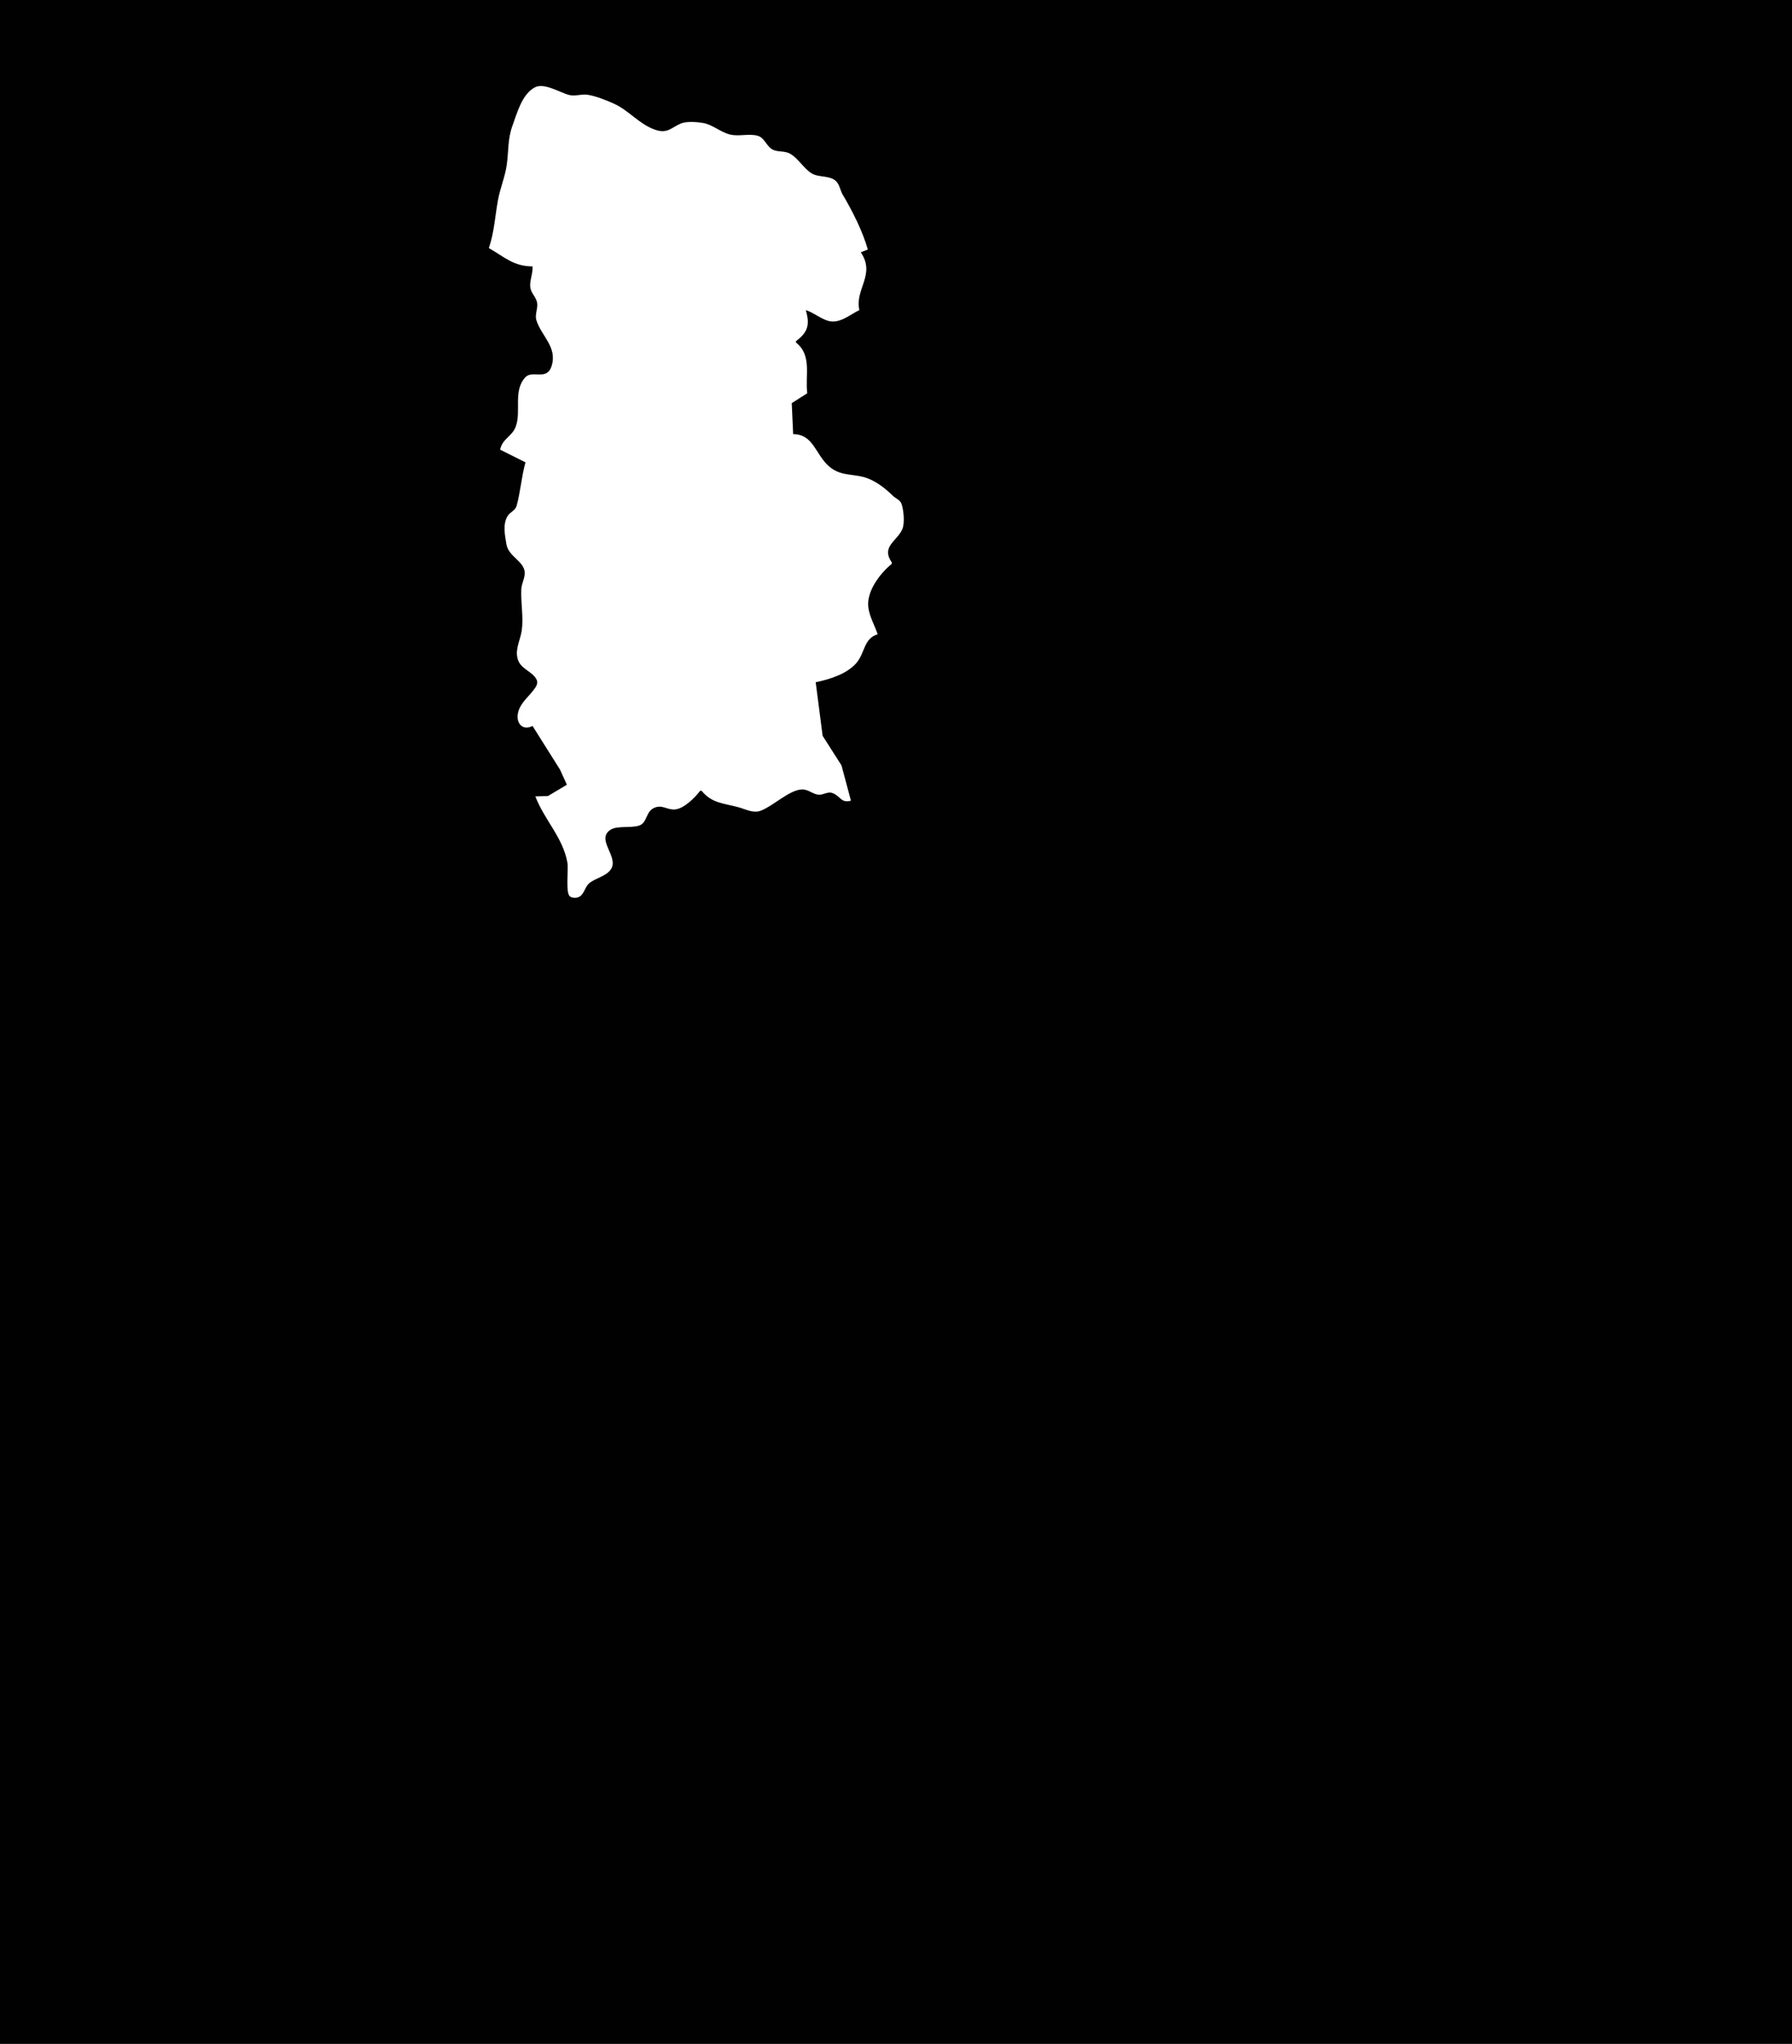 <?xml version="1.0" standalone="yes"?>
<svg xmlns="http://www.w3.org/2000/svg" width="1272" height="1450">
<path style="fill:#010101; stroke:none;" d="M0 0L0 1450L1272 1450L1272 0L0 0z"/>
<path style="fill:#ffffff; stroke:none;" d="M347 176C358.251 182.403 364.491 188.963 378 189C378.356 194.081 375.767 199.311 376.419 204C376.983 208.057 380.693 210.859 381.297 215C381.875 218.96 379.542 223.139 380.693 227C384.067 238.315 395.958 246.213 391.442 259.957C388.069 270.222 377.734 262.429 372.938 267.607C363.877 277.389 370.305 291.769 365.968 302.96C363.361 309.685 356.658 311.121 355 319L373 328C370.124 338.209 369.492 348.858 366.682 358.892C365.734 362.278 362.017 363.251 360.279 366.133C356.751 371.98 358.408 379.678 359.438 386C360.898 394.958 371.946 397.949 372.446 406.004C372.694 409.995 370.239 413.938 370.04 418C369.578 427.439 371.657 437.74 370.396 447C369.483 453.702 365.65 460.021 367.314 467C369.176 474.808 377.905 475.996 380.914 482.21C382.301 485.075 380.043 487.844 378.366 490C374.378 495.125 368.943 499.313 367.638 506C366.205 513.345 371.178 518.61 378 515L397.518 546L402.391 556.721L389 564.702L380 565C386.487 581.815 399.668 594.292 402.75 612C403.602 616.895 401.286 633.583 404.587 635.972C406.441 637.314 409.709 637.208 411.582 635.972C414.755 633.878 415.246 629.156 418.214 626.637C422.698 622.832 430.384 621.73 433.697 616.61C439.378 607.832 422.957 595.711 433.148 588.782C438.036 585.458 447.954 587.728 453.891 585.606C459.338 583.658 458.343 576.089 464.019 573.292C469.879 570.404 473.316 574.669 479 574.252C485.493 573.776 493.295 565.843 497 561L498 561C505.314 569.978 513.939 569.91 524 572.633C529.119 574.019 534.586 577.194 540 575.142C548.848 571.789 560.057 560.569 569 560.074C573.747 559.811 576.649 563.371 581 563.779C584.447 564.102 587.366 561.335 590.91 562.619C596.653 564.7 596.933 570.022 604 568L597.312 543L583.914 522L579 484C588.605 482.018 600.677 478.31 607.485 470.815C614.217 463.404 612.77 453.006 623 450C620.925 443.866 617.207 437.441 616.368 431C614.87 419.495 624.738 406.747 633 400L633 399C625.273 387.855 636.512 384.076 640.397 375.621C642.346 371.379 641.437 362.422 640.137 358.058C639.064 354.453 636.073 354.002 633.633 351.586C628.236 346.245 620.668 340.423 613 338.43C603.905 336.066 596.034 337.601 588.184 330.61C578.781 322.233 577.333 308.011 563 308L562 286L573 279C571.391 266.541 576.587 252.099 565 243L565 242C573.828 235.503 574.807 229.964 572 220C577.665 221.812 582.726 226.279 588.089 227.683C596.235 229.814 603.182 223.187 610 220C606.567 205.11 621.792 194.854 611 179L616 177C612.212 163.751 605.085 149.769 598.129 138C596.403 135.08 595.965 130.953 593.487 128.563C588.935 124.174 581.295 126.13 576.174 123.012C570.425 119.511 567.053 112.756 561 109.144C556.901 106.699 552.106 108.175 548.174 105.972C543.99 103.629 542.66 97.675 537.826 96.318C531.513 94.545 524.422 97.035 518 95.39C511.321 93.68 505.715 88.357 499 87.225C494.866 86.527 487.227 85.918 483.325 87.603C476.358 90.61 473.706 95.059 465 92.034C453.683 88.102 446.434 78.387 436 73.652C430.722 71.257 422.693 68.017 417 67.217C412.614 66.6 408.364 68.453 404 67.387C397.53 65.806 386.228 58.327 379.464 62.067C370.385 67.088 367.118 80.092 363.811 89C360.291 98.482 361.087 107.29 359.7 117C358.484 125.51 354.995 133.557 353.463 142C351.329 153.757 350.866 164.573 347 176z"/>
</svg>

